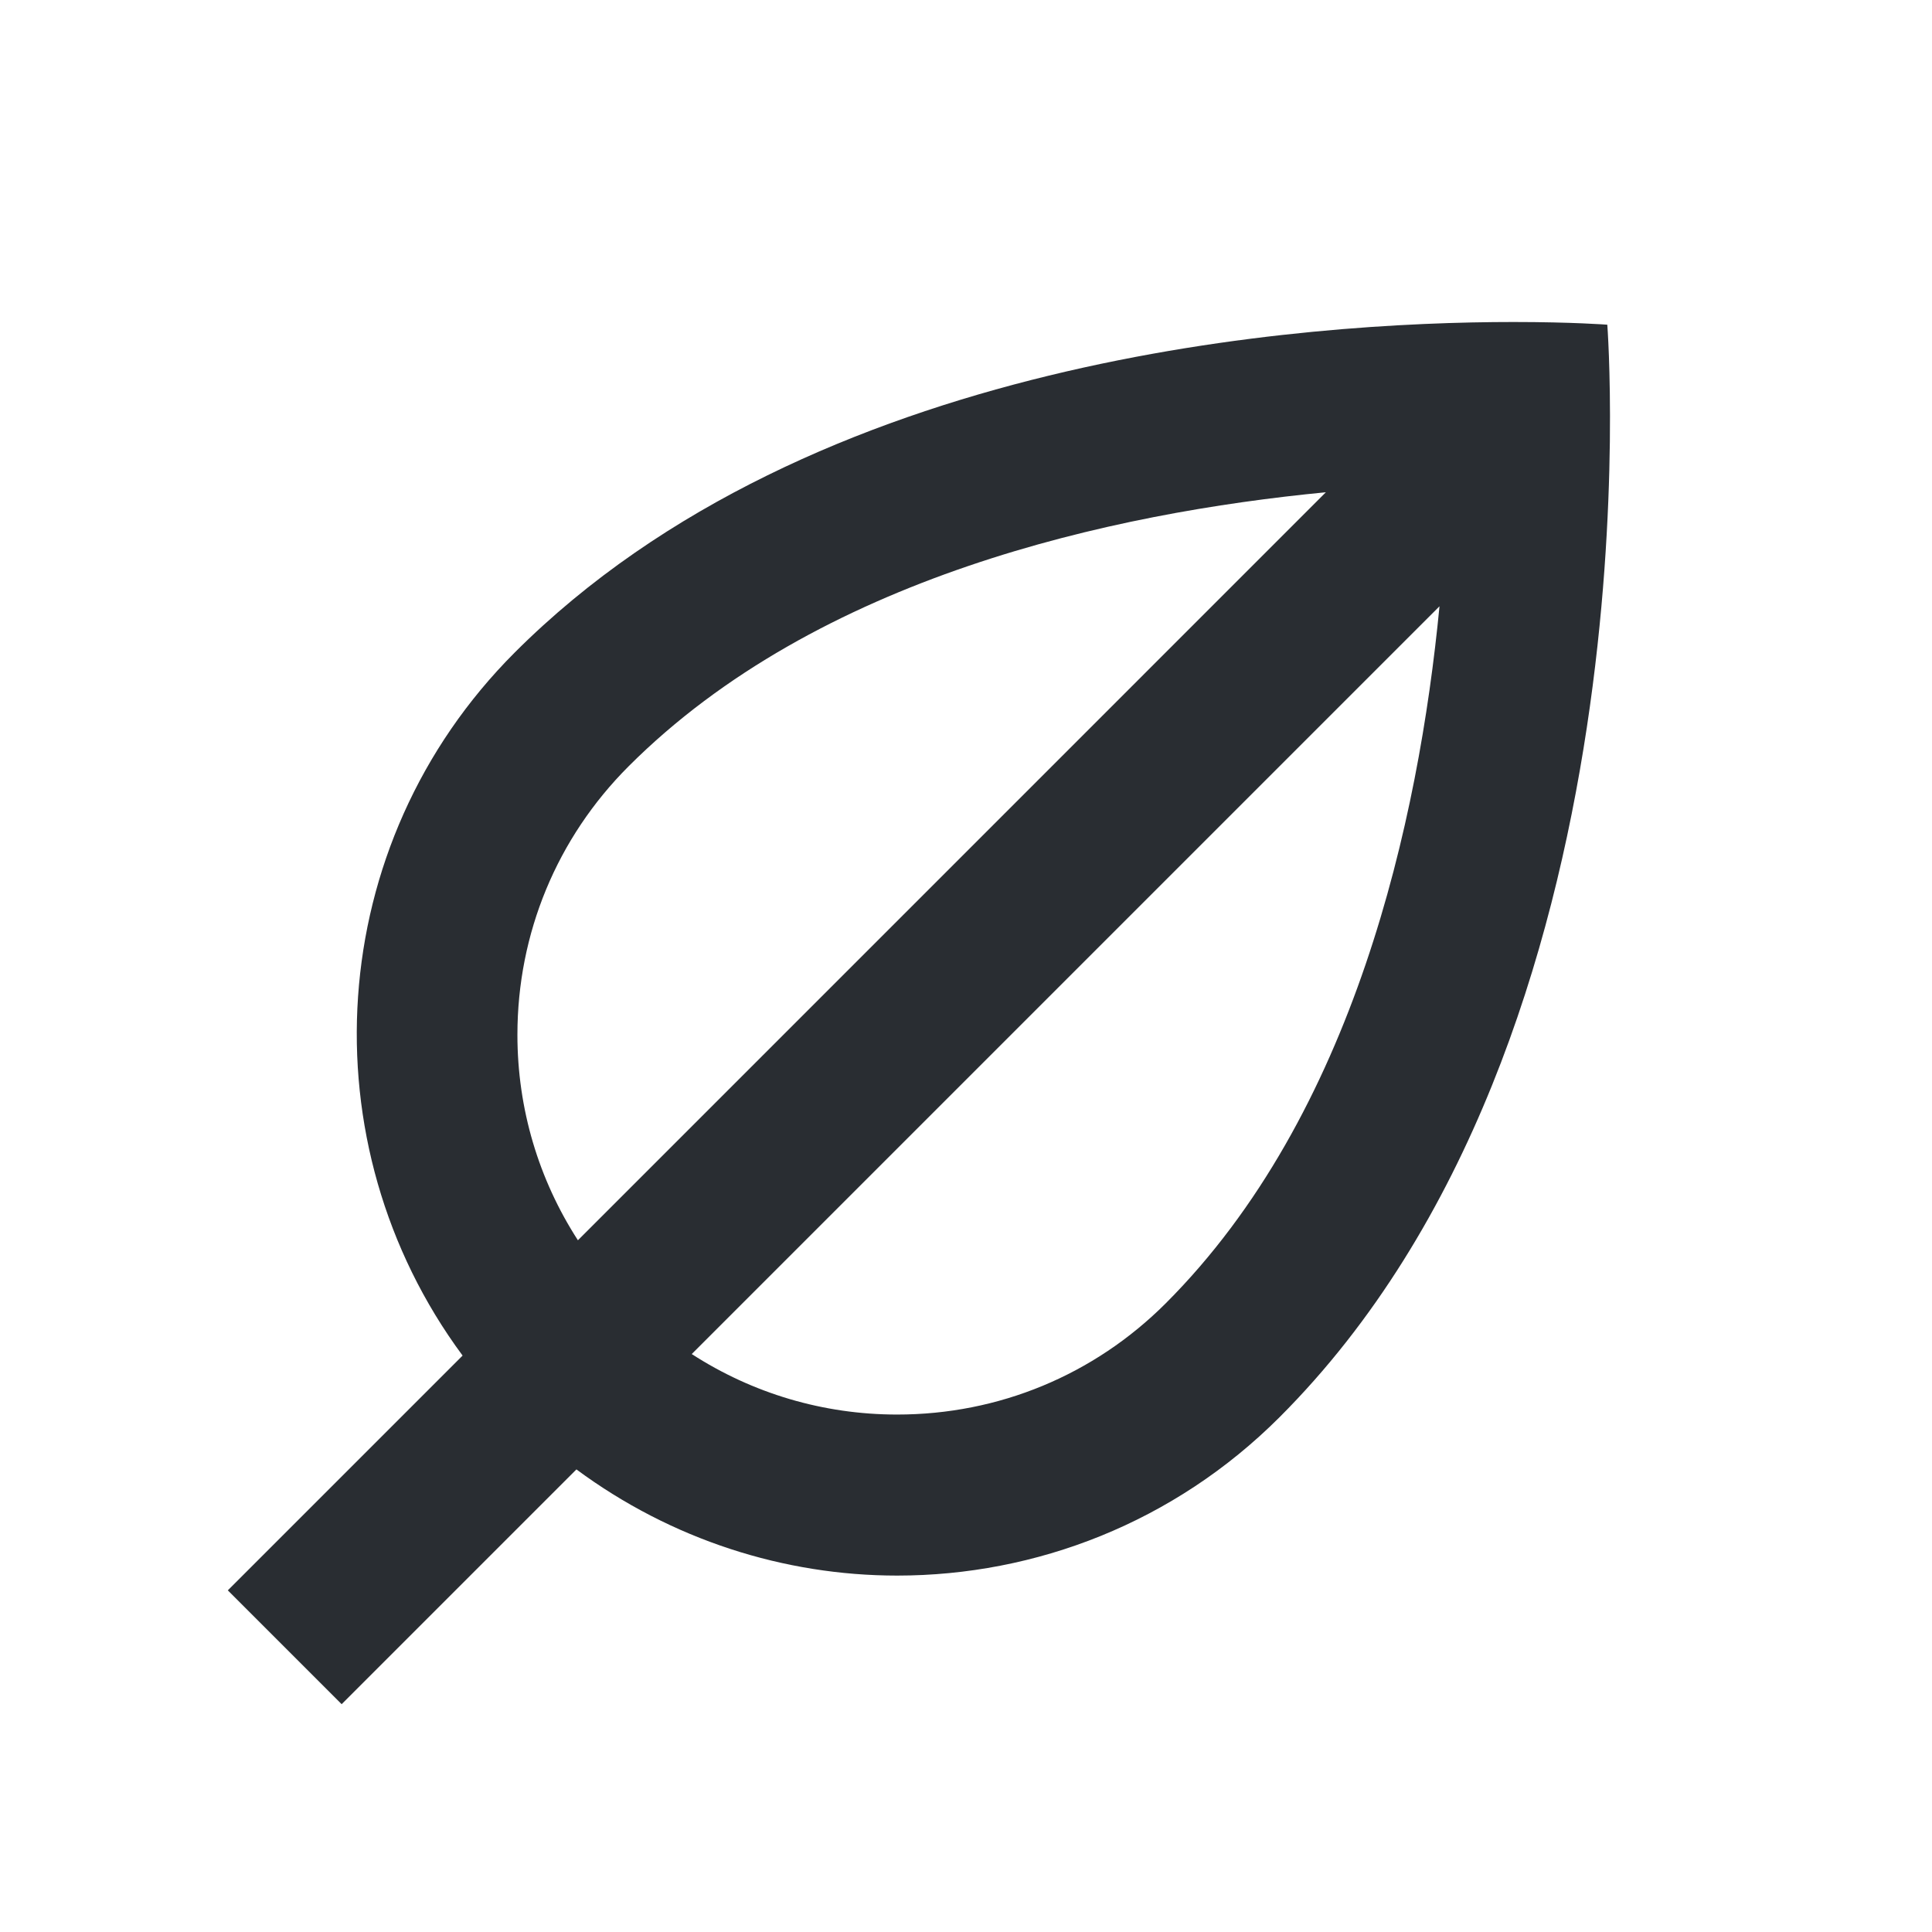 <svg width="48" height="48" viewBox="0 0 48 48" fill="none" xmlns="http://www.w3.org/2000/svg">
<g clip-path="url(#clip0_39_874)">
<path d="M37.602 8C32.494 8 20.179 8.821 12.79 16.21C8.025 20.975 7.603 28.421 11.493 33.679L5.66 39.512L8.488 42.34L14.321 36.507C16.684 38.255 19.484 39.145 22.29 39.145C25.728 39.145 29.167 37.833 31.79 35.21C41.29 25.71 39.933 8.067 39.933 8.067C39.933 8.067 39.062 8 37.602 8ZM12.855 25.71C12.855 23.19 13.836 20.82 15.618 19.038C20.318 14.338 27.631 12.743 32.941 12.23L14.358 30.814C13.383 29.305 12.855 27.549 12.855 25.71ZM28.962 32.381C27.18 34.163 24.811 35.144 22.29 35.144C20.451 35.144 18.695 34.616 17.186 33.641L35.764 15.063C35.248 20.388 33.651 27.692 28.962 32.381Z" fill="#292D32"/>
</g>
<defs>
<clipPath id="clip0_39_874">
<rect width="48" height="48" fill="white"/>
</clipPath>
</defs>
</svg>
